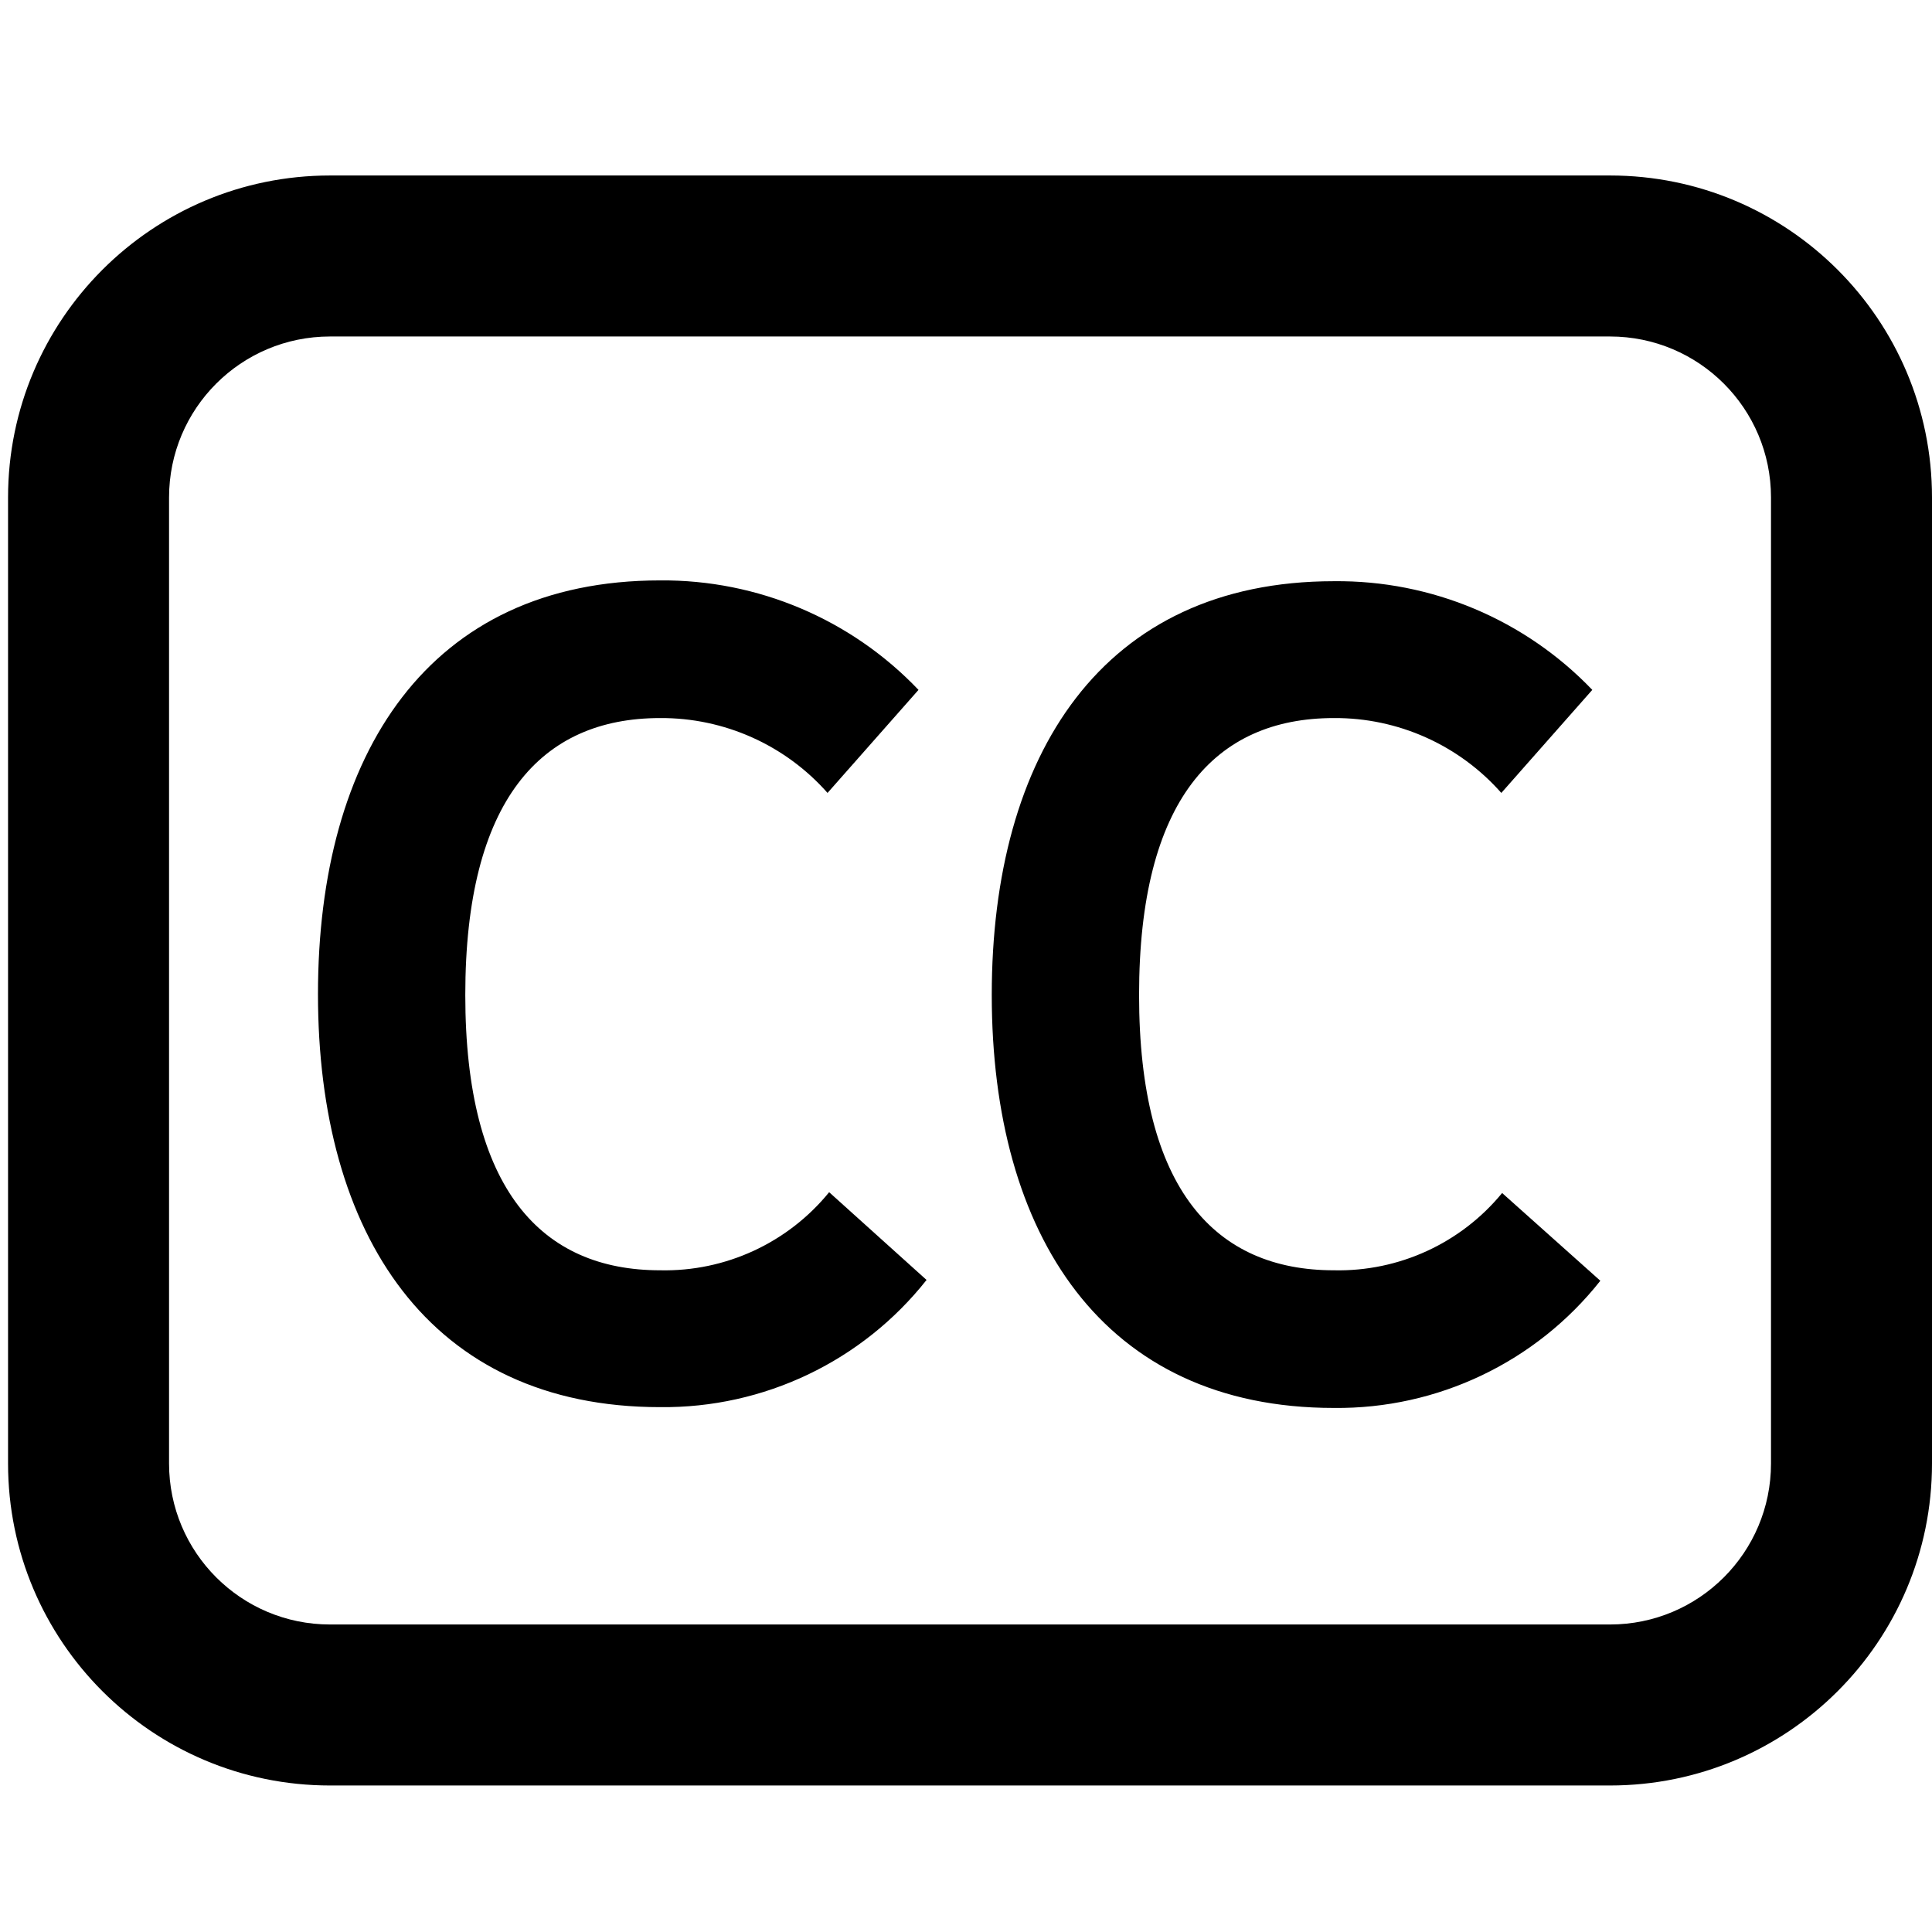 <svg xmlns="http://www.w3.org/2000/svg" width="24" height="24" viewBox="0 0 24 24">
  <g fill="none" fill-rule="evenodd" transform="translate(-312 -108)">
    <rect width="504" height="450" fill="#FFF"/>
    <g transform="translate(312 108)">
      <rect width="24" height="24"/>
      <g fill="#000" fill-rule="nonzero" transform="translate(0 2)">
        <path d="M20,0.18 L4.1,0.18 C1.891,0.18 0.1,1.971 0.1,4.18 L0.1,16.18 C0.1,18.389 1.891,20.18 4.1,20.18 L20,20.18 C22.209,20.18 24,18.389 24,16.18 L24,4.18 C24,1.971 22.209,0.18 20,0.18 Z M22,16.18 C22,17.285 21.105,18.18 20,18.18 L4.1,18.18 C2.995,18.18 2.1,17.285 2.1,16.18 L2.1,4.18 C2.1,3.075 2.995,2.18 4.1,2.18 L20,2.18 C21.105,2.18 22,3.075 22,4.18 L22,16.18 Z"/>
        <path d="M8.2,13.78 C6.73,13.78 5.78,12.78 5.78,10.36 C5.78,7.94 6.72,6.92 8.2,6.92 C8.995,6.915 9.754,7.254 10.28,7.85 L11.41,6.57 C10.574,5.692 9.412,5.2 8.2,5.21 C5.32,5.21 3.95,7.37 3.95,10.35 C3.95,13.33 5.33,15.48 8.2,15.48 C9.488,15.494 10.711,14.911 11.51,13.9 L10.3,12.81 C9.787,13.44 9.012,13.798 8.2,13.78 L8.2,13.78 Z M16.57,13.78 C15.1,13.78 14.15,12.78 14.15,10.36 C14.15,7.94 15.09,6.92 16.57,6.92 C17.365,6.915 18.124,7.254 18.65,7.85 L19.78,6.57 C18.943,5.696 17.781,5.207 16.57,5.22 C13.69,5.22 12.32,7.38 12.32,10.36 C12.32,13.34 13.7,15.49 16.57,15.49 C17.858,15.504 19.081,14.921 19.88,13.91 L18.66,12.82 C18.148,13.444 17.377,13.798 16.57,13.78 L16.57,13.78 Z"/>
      </g>
    </g>
  </g>
</svg>
